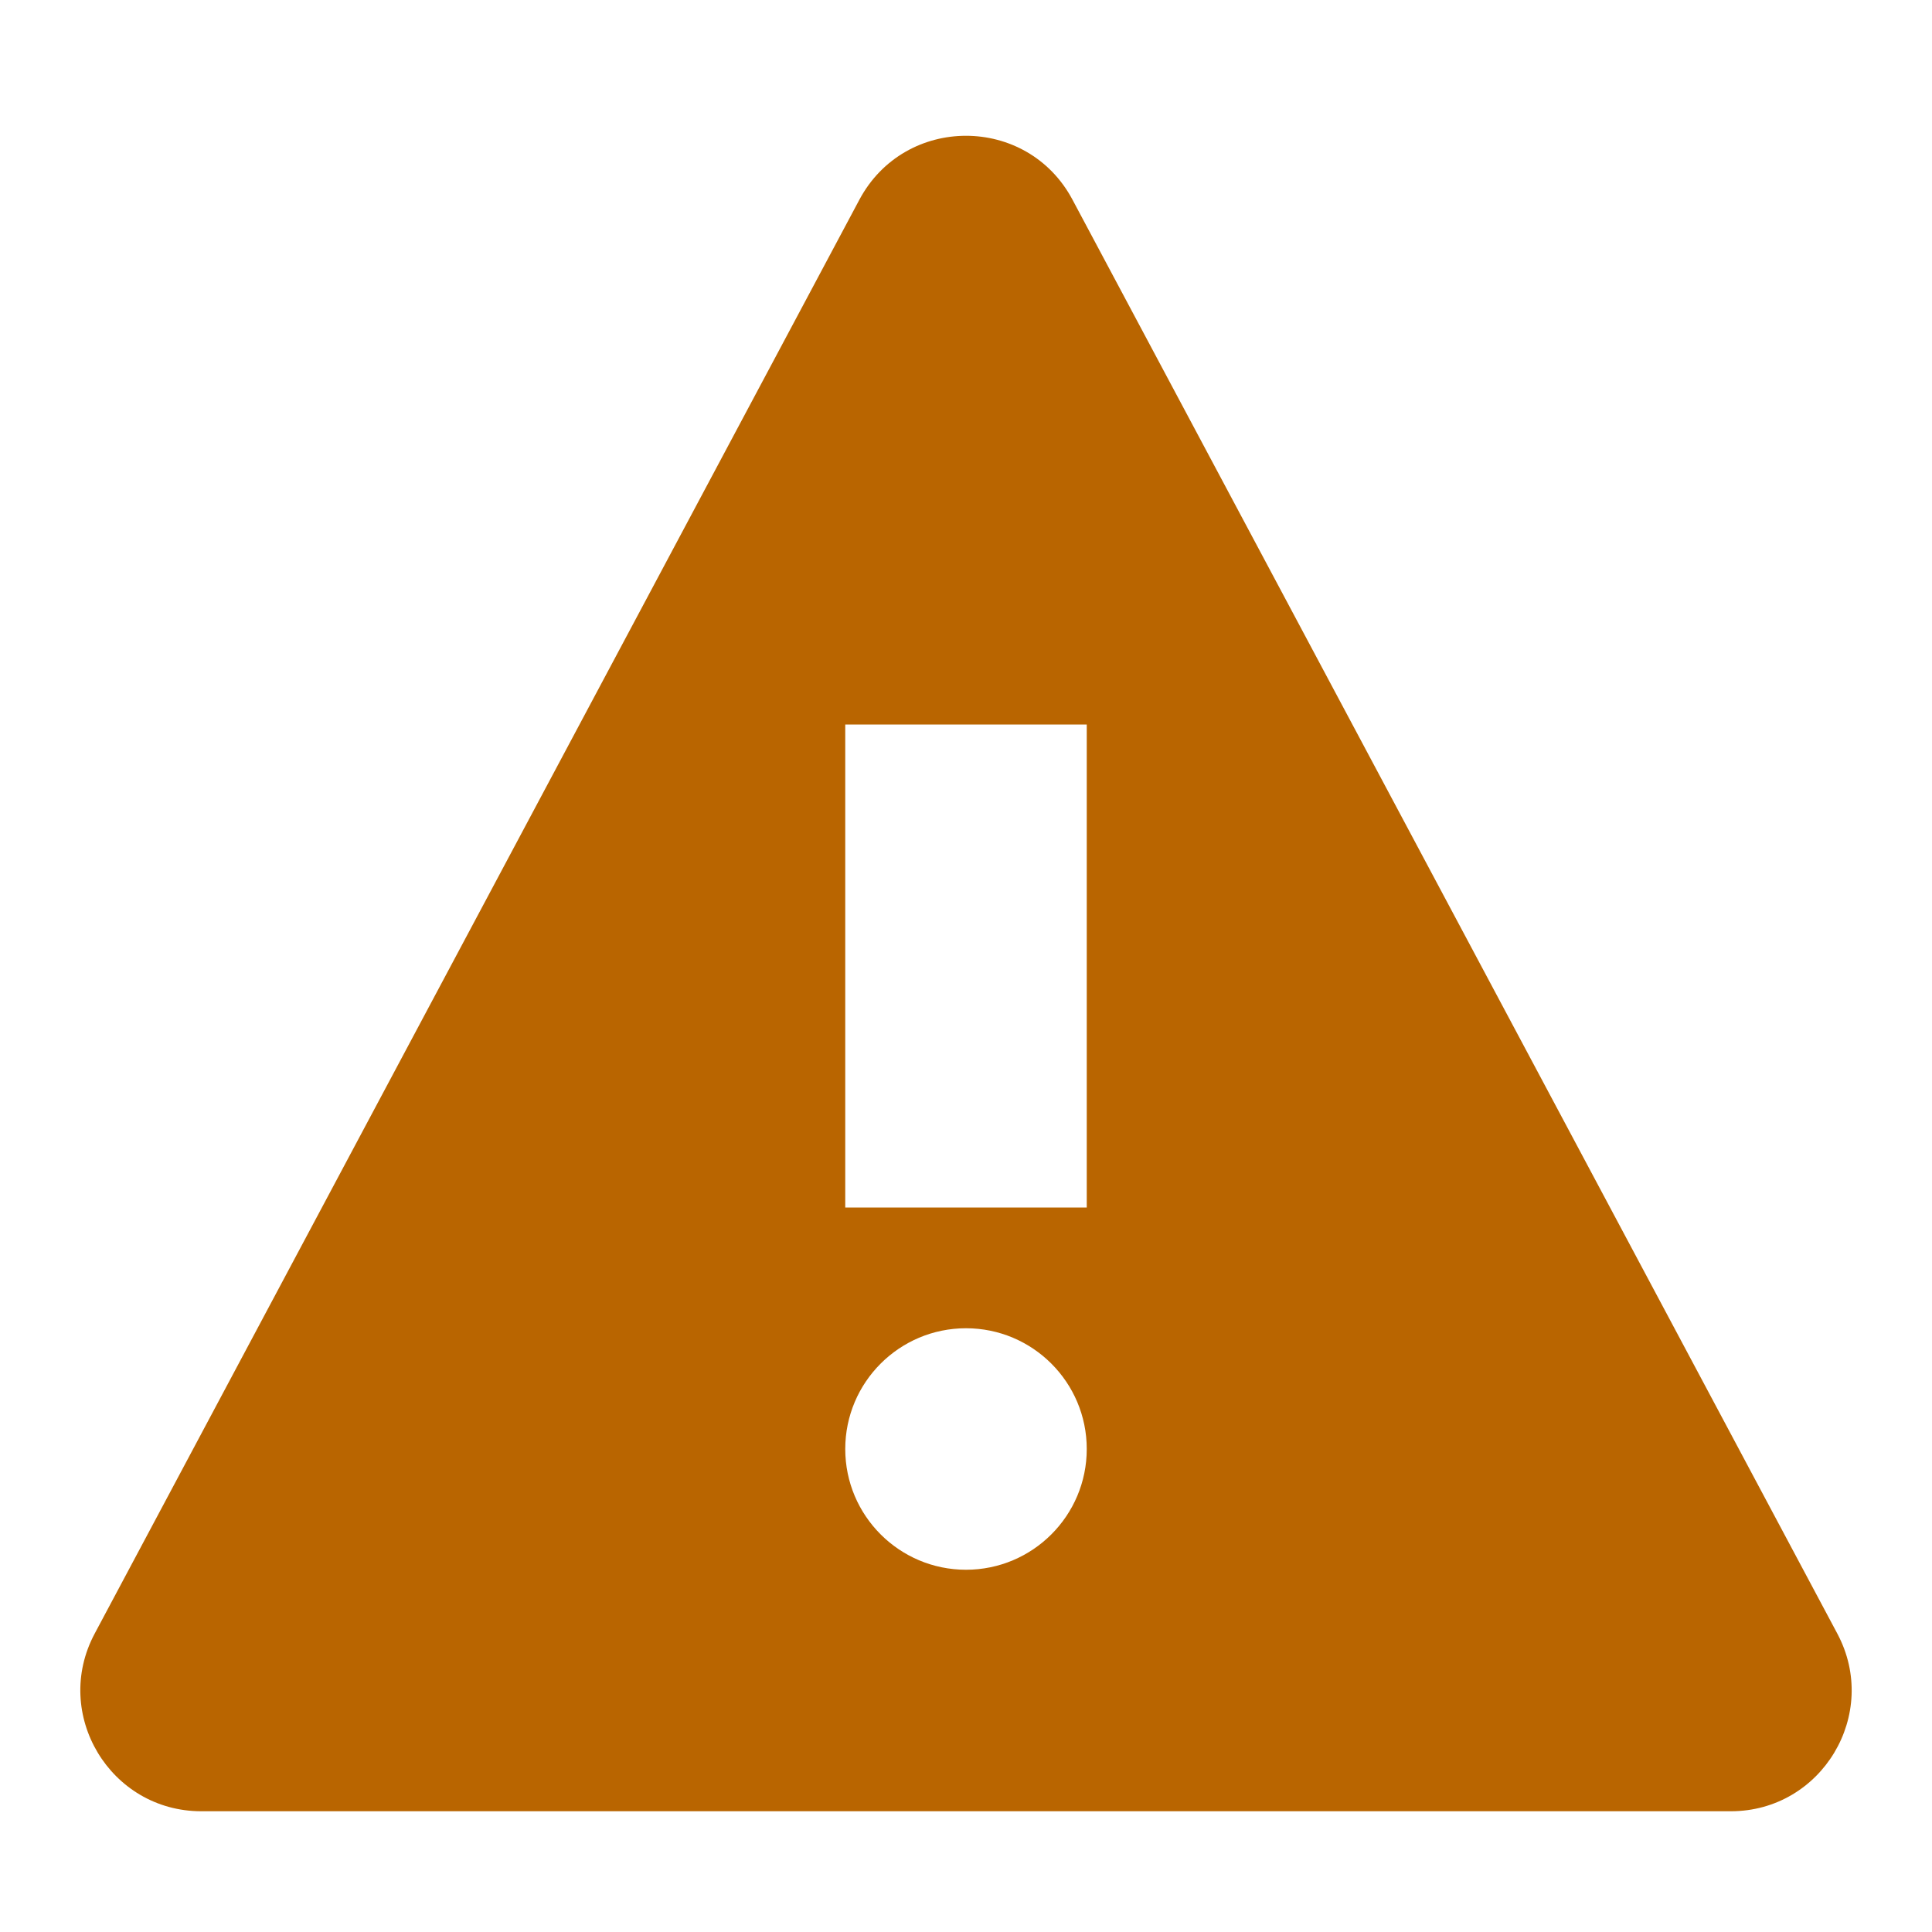 <svg xmlns="http://www.w3.org/2000/svg" width="16" height="16" viewBox="0 0 16 16"><g class="nc-icon-wrapper" fill="#B96500"><path d="M15.216,13.529L8.882,1.654c-0.376-0.706-1.388-0.706-1.765,0L0.784,13.529C0.429,14.195,0.912,15,1.667,15 h12.667C15.088,15,15.571,14.195,15.216,13.529z M8,13c-0.552,0-1-0.448-1-1c0-0.552,0.448-1,1-1s1,0.448,1,1 C9,12.552,8.552,13,8,13z M9,10H7V6h2V10z"/></g></svg>
